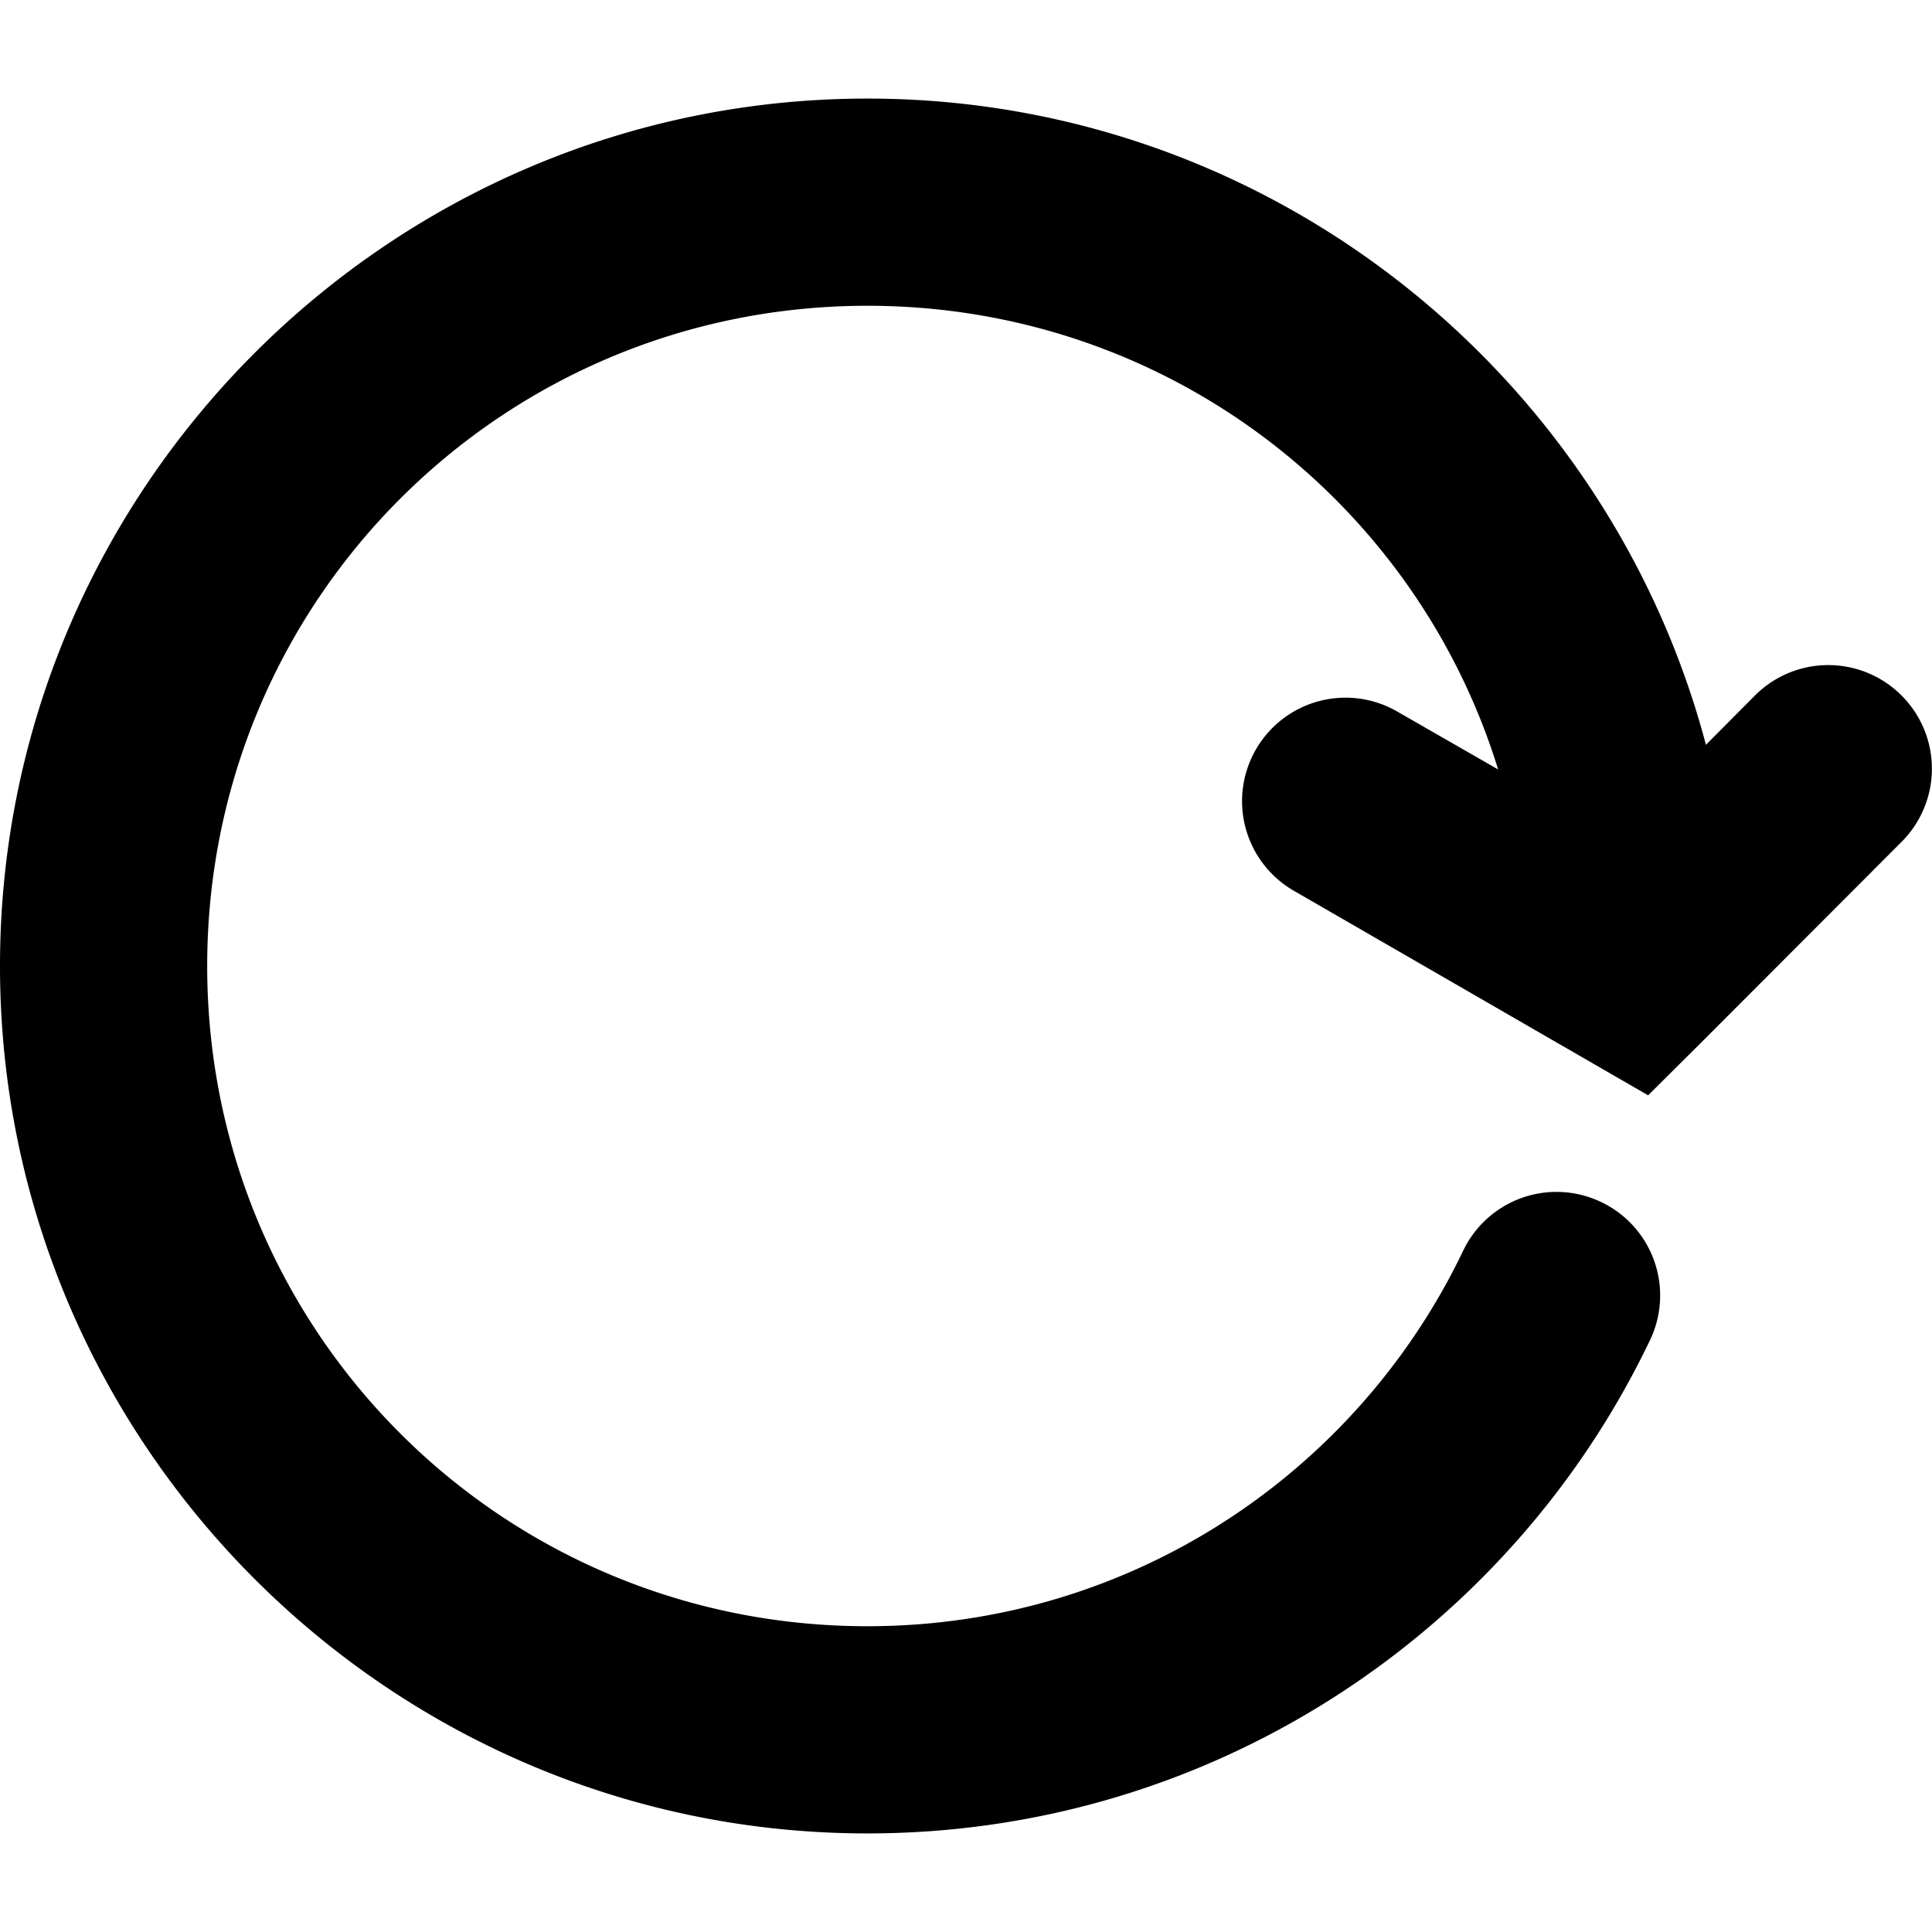 <?xml version="1.0" encoding="UTF-8" standalone="no"?>
<!-- Created with Inkscape (http://www.inkscape.org/) -->

<svg
   width="24"
   height="24"
   viewBox="0 0 6.35 6.35"
   version="1.1"
   id="svg3884"
   inkscape:version="1.2 (1:1.2+202206011327+fc4e4096c5)"
   sodipodi:docname="refresh.svg"
   xmlns:inkscape="http://www.inkscape.org/namespaces/inkscape"
   xmlns:sodipodi="http://sodipodi.sourceforge.net/DTD/sodipodi-0.dtd"
   xmlns="http://www.w3.org/2000/svg"
   xmlns:svg="http://www.w3.org/2000/svg">
  <sodipodi:namedview
     id="namedview3886"
     pagecolor="#ffffff"
     bordercolor="#666666"
     borderopacity="1.0"
     inkscape:showpageshadow="2"
     inkscape:pageopacity="0.0"
     inkscape:pagecheckerboard="0"
     inkscape:deskcolor="#d1d1d1"
     inkscape:document-units="mm"
     showgrid="false"
     inkscape:zoom="11.536533"
     inkscape:cx="13.955666"
     inkscape:cy="17.379572"
     inkscape:window-width="1452"
     inkscape:window-height="672"
     inkscape:window-x="262"
     inkscape:window-y="43"
     inkscape:window-maximized="0"
     inkscape:current-layer="layer1" />
  <defs
     id="defs3881" />
  <g
     inkscape:label="Layer 1"
     inkscape:groupmode="layer"
     id="layer1">
    <path
       id="path2414"
       style="color:#000000;fill:#000000;stroke-width:1;stroke-linecap:round;stroke-linejoin:round"
       d="M 2.851,0.324 C 1.28,0.324 0,1.605 0,3.175 c 0,1.57 1.28,2.851 2.851,2.851 1.131,0 2.113,-0.661 2.572,-1.621 A 0.34,0.34 0 0 0 5.263,3.951 0.34,0.34 0 0 0 4.809,4.111 c -0.349,0.729 -1.092,1.234 -1.958,1.234 -1.202,0 -2.17,-0.967 -2.17,-2.17 0,-1.202 0.968,-2.17 2.17,-2.17 0.977,0 1.8,0.639 2.073,1.524 L 4.593,2.339 A 0.34,0.34 0 0 0 4.128,2.463 0.34,0.34 0 0 0 4.253,2.928 L 5.417,3.6 5.598,3.42 a 0.34,0.34 0 0 0 0.008,-0.008 L 6.25,2.767 a 0.34,0.34 0 0 0 0,-0.481 0.34,0.34 0 0 0 -0.241,-0.1 0.34,0.34 0 0 0 -0.241,0.1 L 5.607,2.448 C 5.284,1.228 4.17,0.324 2.851,0.324 Z" />
  </g>
</svg>
